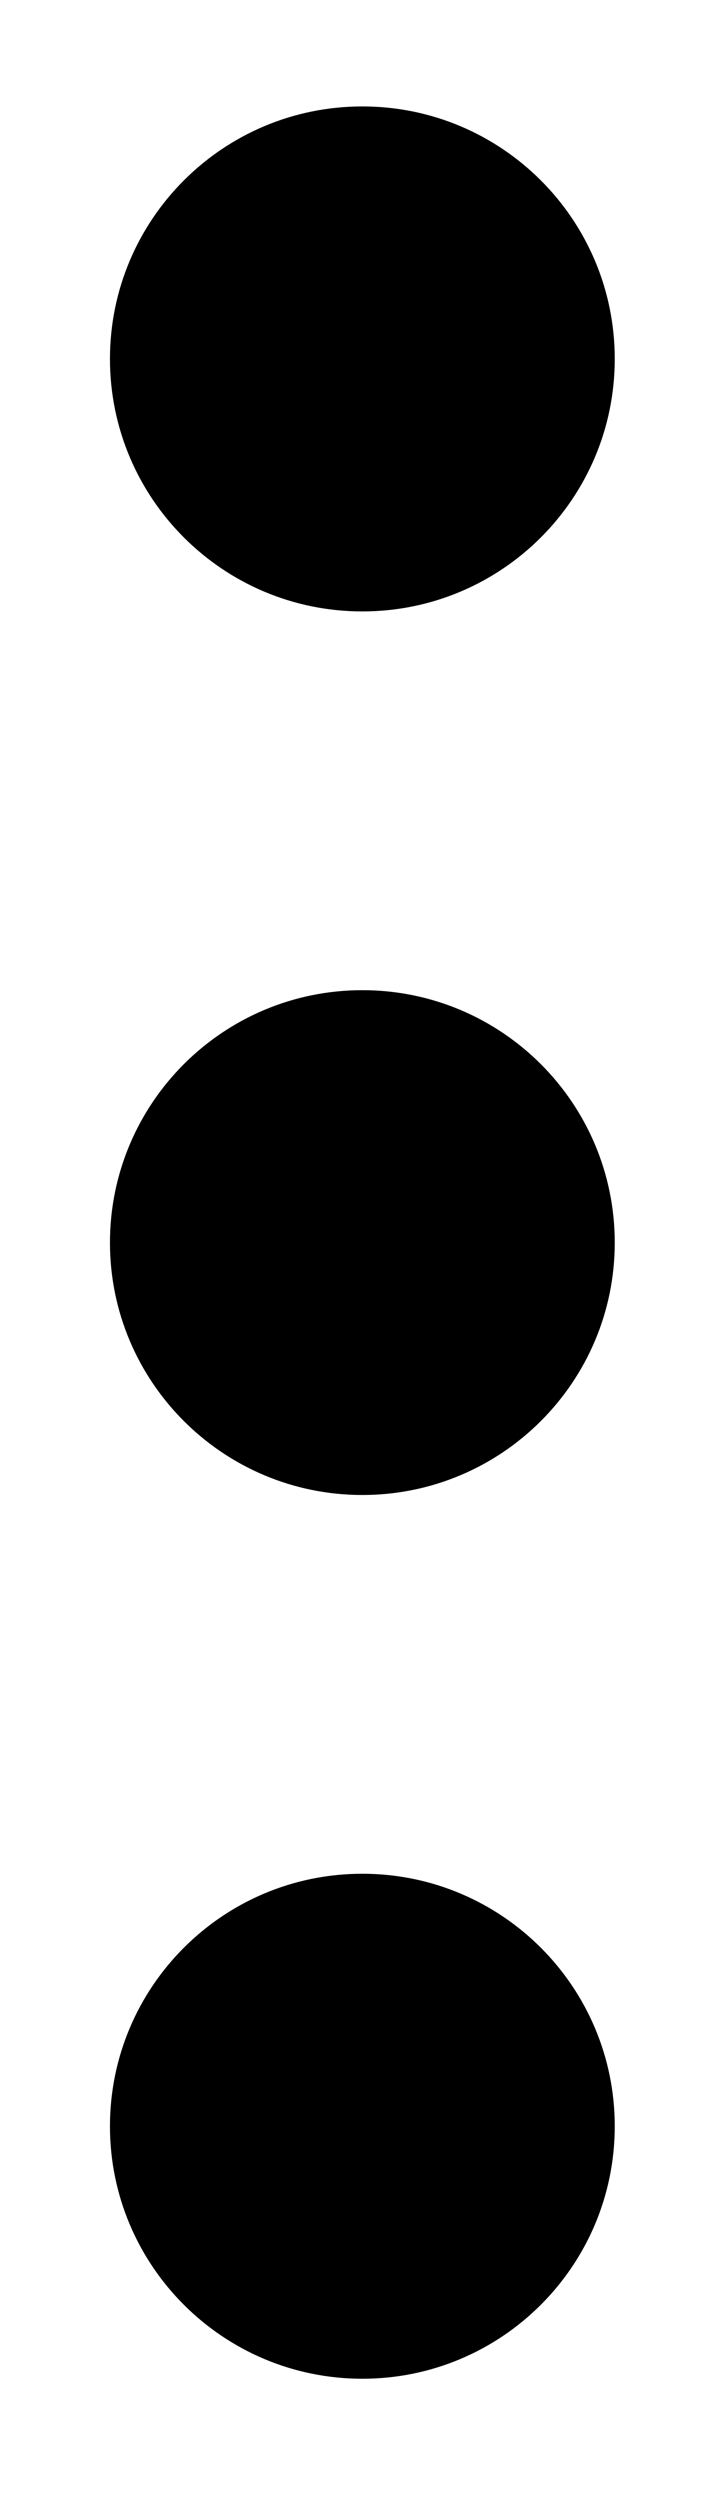 <svg width="4" height="14" viewBox="0 0 4 14" fill="none" xmlns="http://www.w3.org/2000/svg">
<path d="M2.03 3.424C2.811 3.424 3.444 2.791 3.444 2.01C3.444 1.229 2.811 0.596 2.03 0.596C1.249 0.596 0.616 1.229 0.616 2.01C0.616 2.791 1.249 3.424 2.03 3.424Z" fill="black"/>
<path d="M2.03 8.372C2.811 8.372 3.444 7.739 3.444 6.959C3.444 6.178 2.811 5.545 2.03 5.545C1.249 5.545 0.616 6.178 0.616 6.959C0.616 7.739 1.249 8.372 2.03 8.372Z" fill="black"/>
<path d="M2.03 13.321C2.811 13.321 3.444 12.688 3.444 11.907C3.444 11.126 2.811 10.493 2.03 10.493C1.249 10.493 0.616 11.126 0.616 11.907C0.616 12.688 1.249 13.321 2.03 13.321Z" fill="black"/>
</svg>
